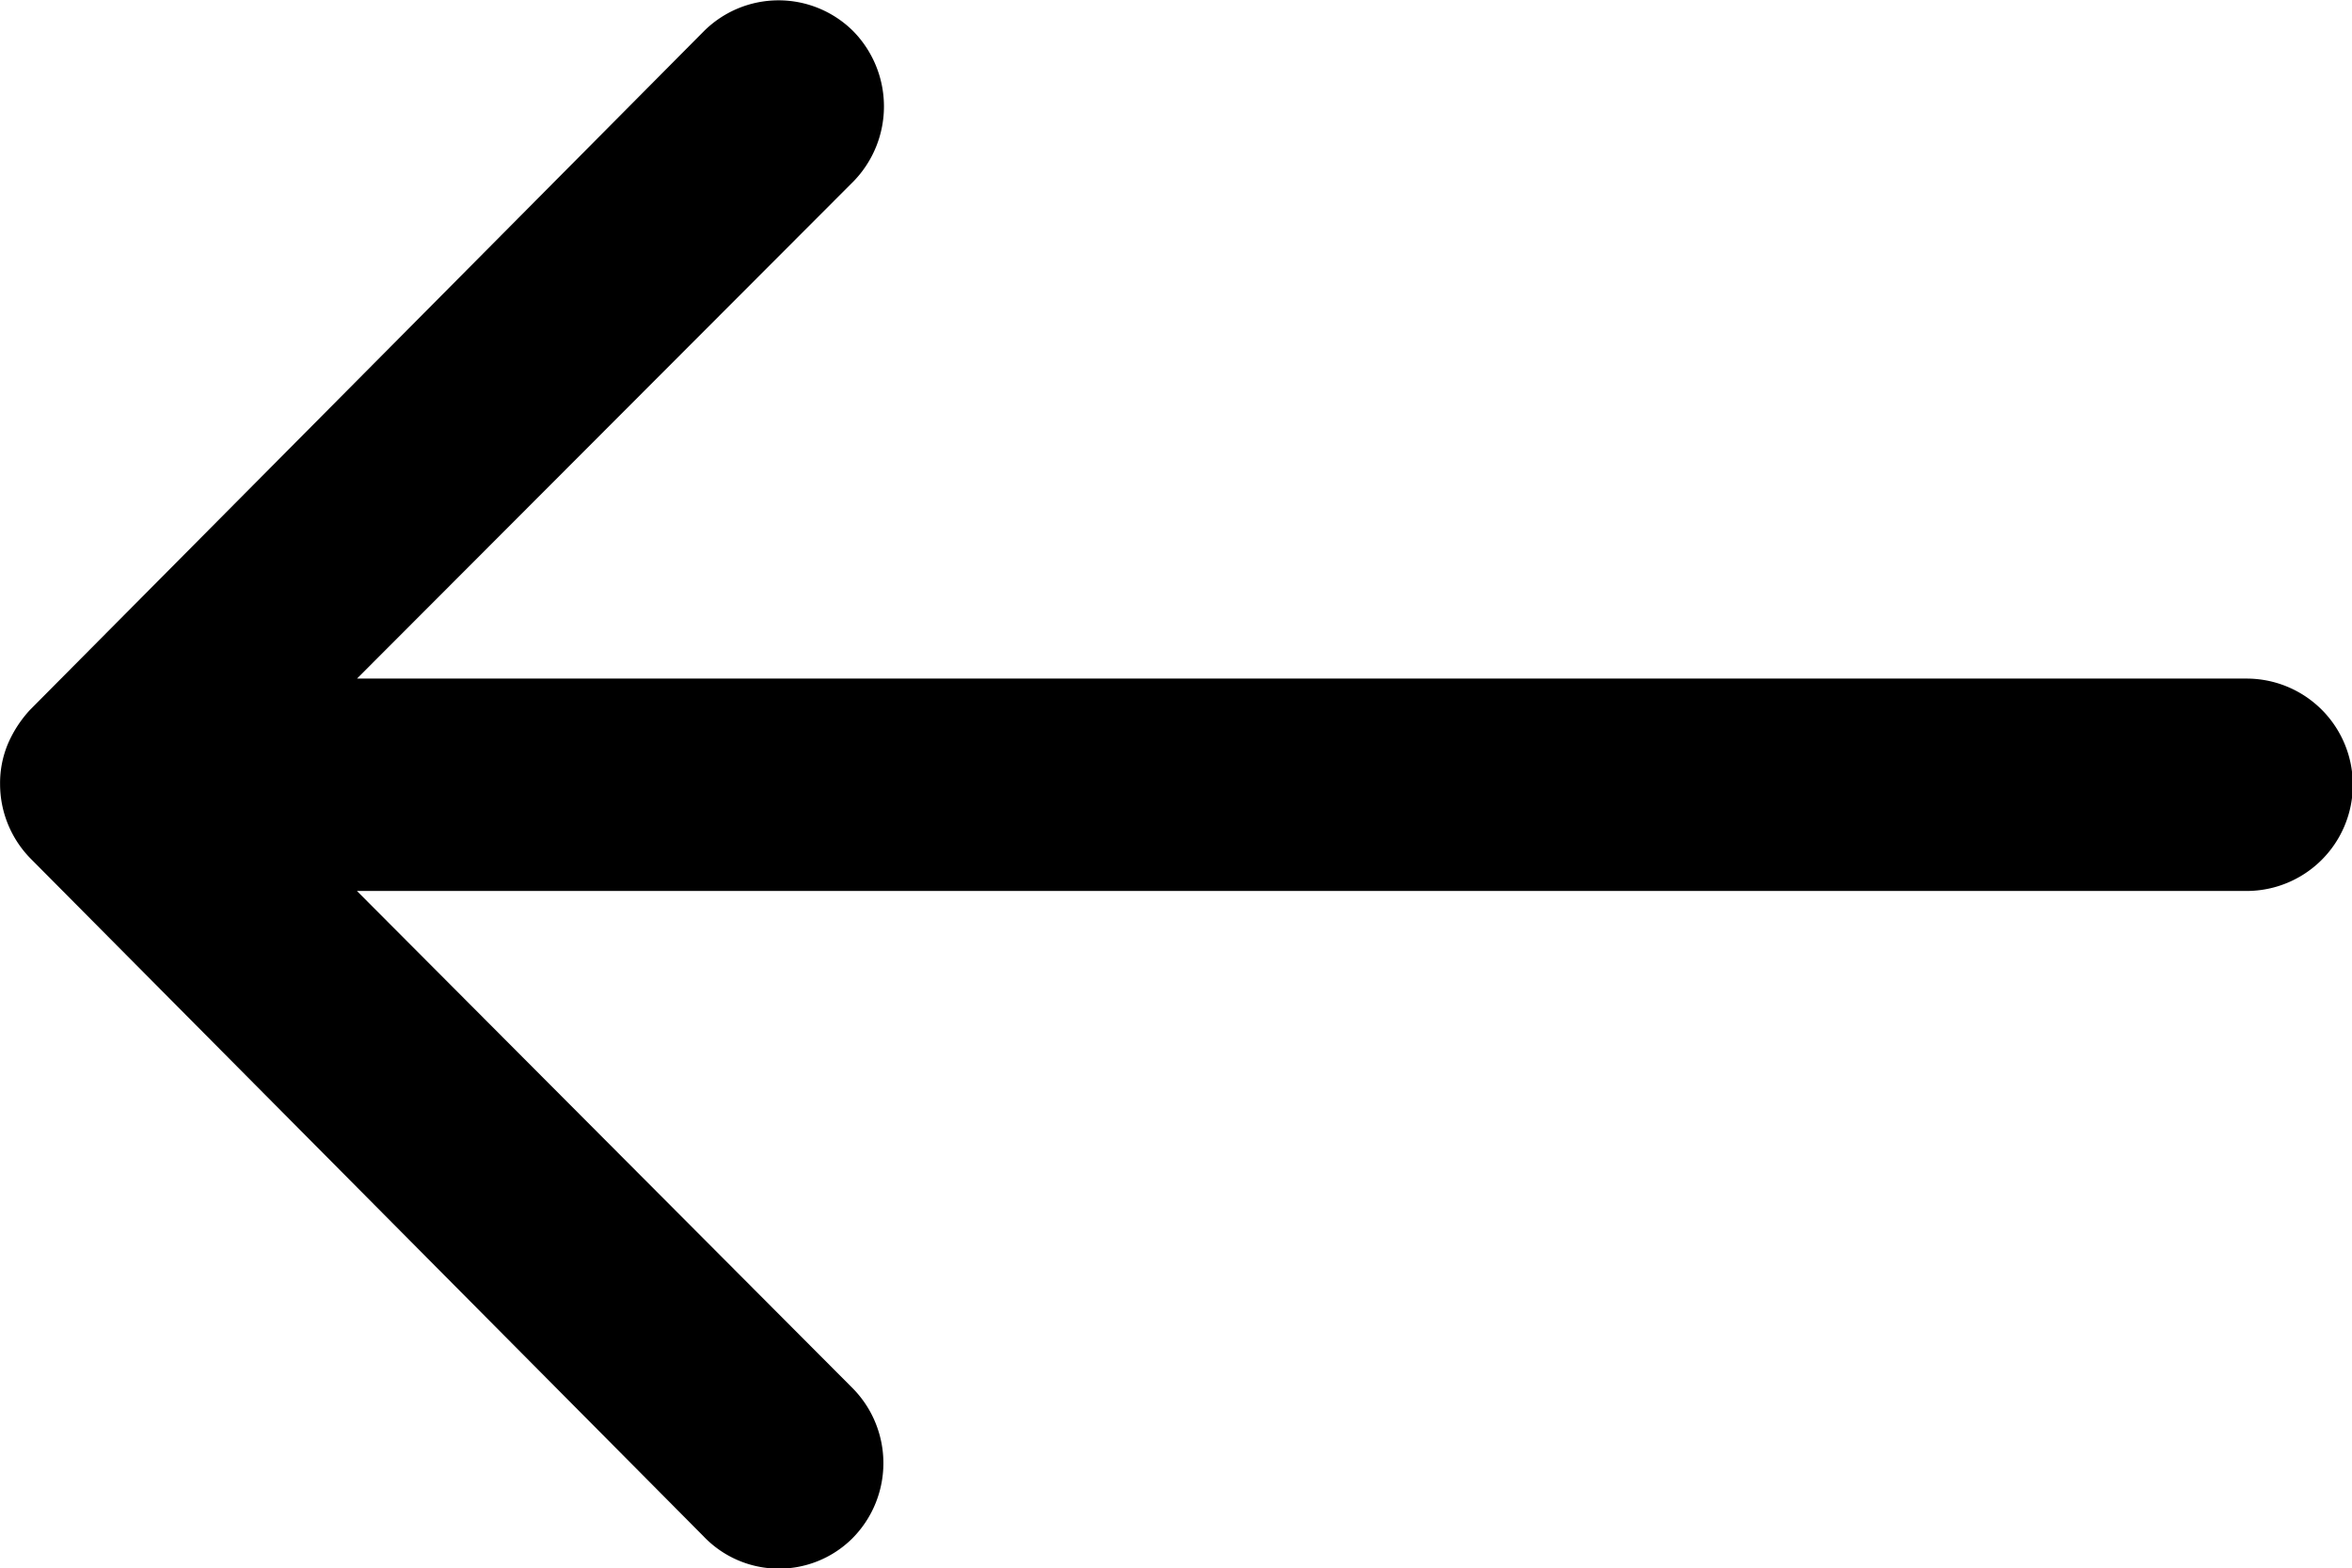 <svg xmlns="http://www.w3.org/2000/svg" width="31.999" height="21.342"><path d="M11.592 20.938a1.452 1.452 0 0 0 .011-2.045l-6.747-6.769h25.709a1.445 1.445 0 0 0 0-2.89H4.857l6.758-6.769A1.463 1.463 0 0 0 11.604.42 1.439 1.439 0 0 0 9.57.431L.412 9.656a1.622 1.622 0 0 0-.3.456 1.379 1.379 0 0 0-.111.556 1.449 1.449 0 0 0 .411 1.011l9.158 9.225a1.416 1.416 0 0 0 2.022.034z"/></svg>